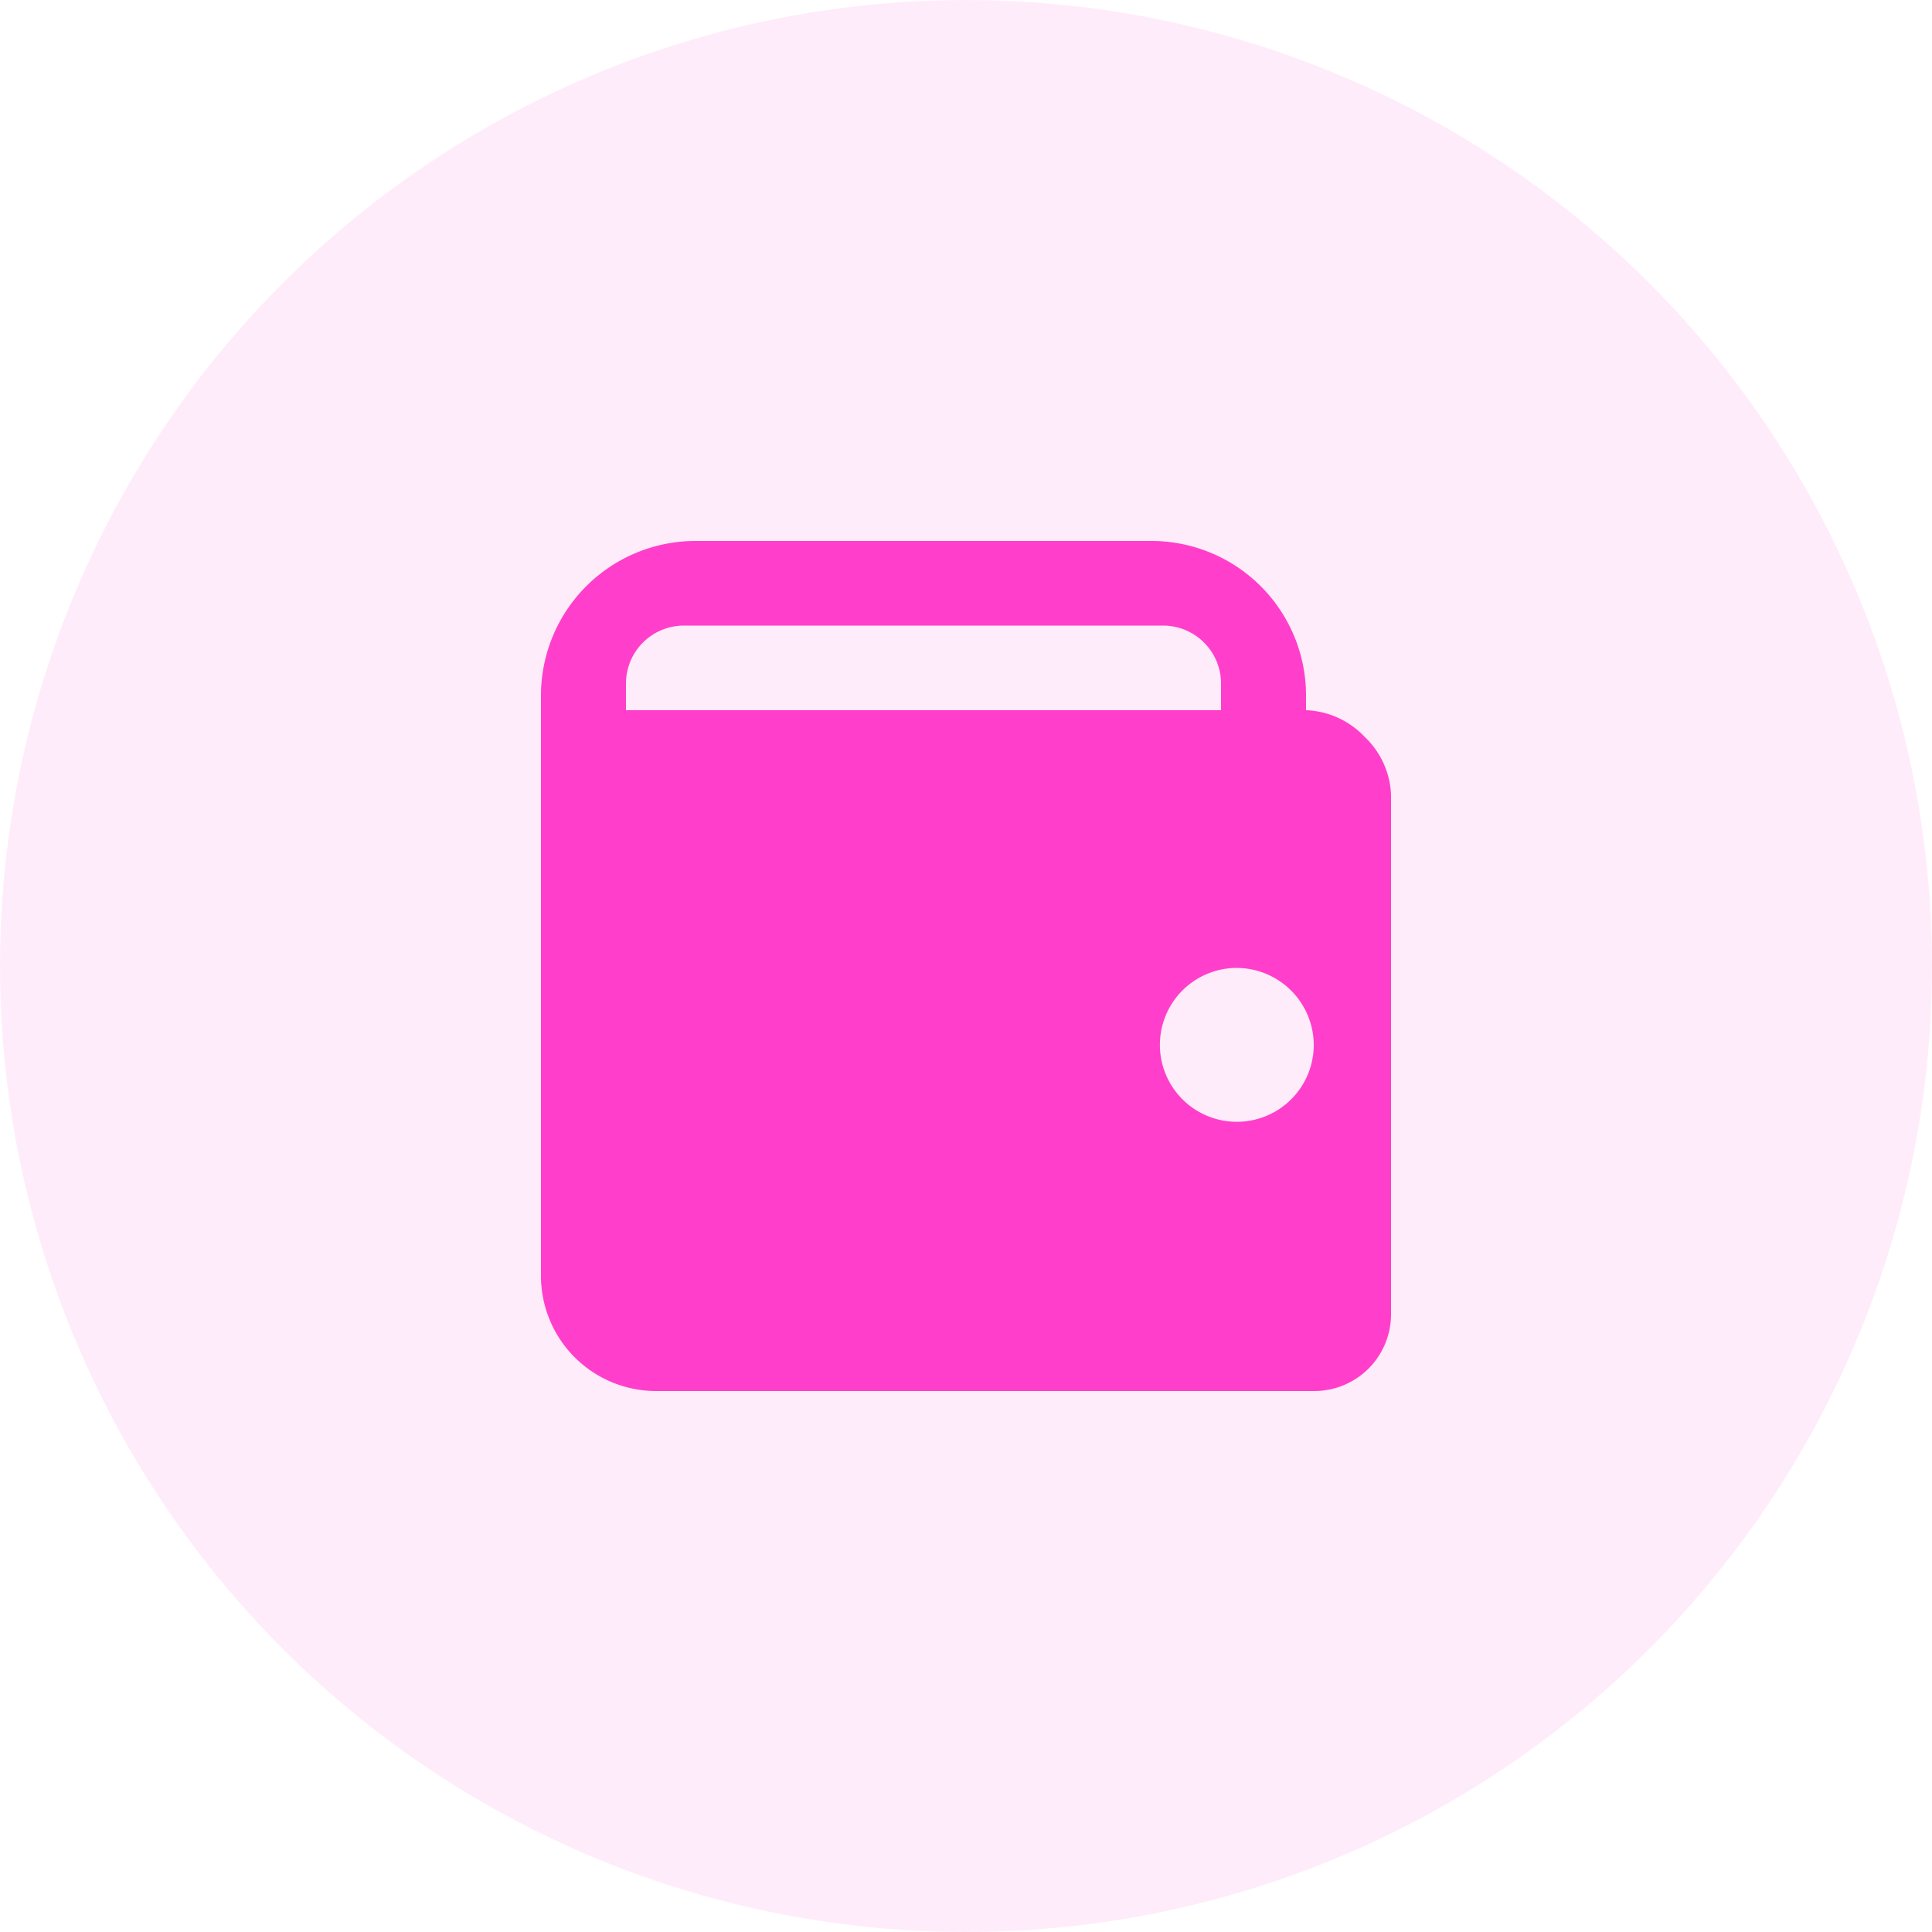 <svg xmlns="http://www.w3.org/2000/svg" xmlns:xlink="http://www.w3.org/1999/xlink" width="50" height="50" viewBox="0 0 50 50">
  <defs>
    <clipPath id="clip-path">
      <path id="Wallet" d="M20,22H3a2.981,2.981,0,0,1-3-2.955V4A4,4,0,0,1,4,0H15.8a4,4,0,0,1,4,4V4.38a2.2,2.2,0,0,1,1.515.687A2.189,2.189,0,0,1,22,6.57V20.03A1.987,1.987,0,0,1,20,22ZM18,11.05a1.991,1.991,0,1,0,2,1.991A2,2,0,0,0,18,11.05ZM3.7,2.19a1.5,1.5,0,0,0-1.5,1.5v.69H17.6V3.69a1.5,1.5,0,0,0-1.5-1.5Z" fill="#ff3fcb"/>
    </clipPath>
  </defs>
  <g id="Group_4766" data-name="Group 4766" transform="translate(-46 -252)">
    <circle id="Oval" cx="25" cy="25" r="25" transform="translate(46 252)" fill="#ff3fcb" opacity="0.1"/>
    <g id="icons_notification" data-name="icons/notification" transform="translate(60 266)">
      <path id="Wallet-2" data-name="Wallet" d="M20,22H3a2.981,2.981,0,0,1-3-2.955V4A4,4,0,0,1,4,0H15.8a4,4,0,0,1,4,4V4.38a2.2,2.2,0,0,1,1.515.687A2.189,2.189,0,0,1,22,6.57V20.03A1.987,1.987,0,0,1,20,22ZM18,11.05a1.991,1.991,0,1,0,2,1.991A2,2,0,0,0,18,11.05ZM3.7,2.19a1.5,1.5,0,0,0-1.5,1.5v.69H17.6V3.69a1.5,1.5,0,0,0-1.5-1.5Z" fill="#ff3fcb"/>
    </g>
  </g>
</svg>
